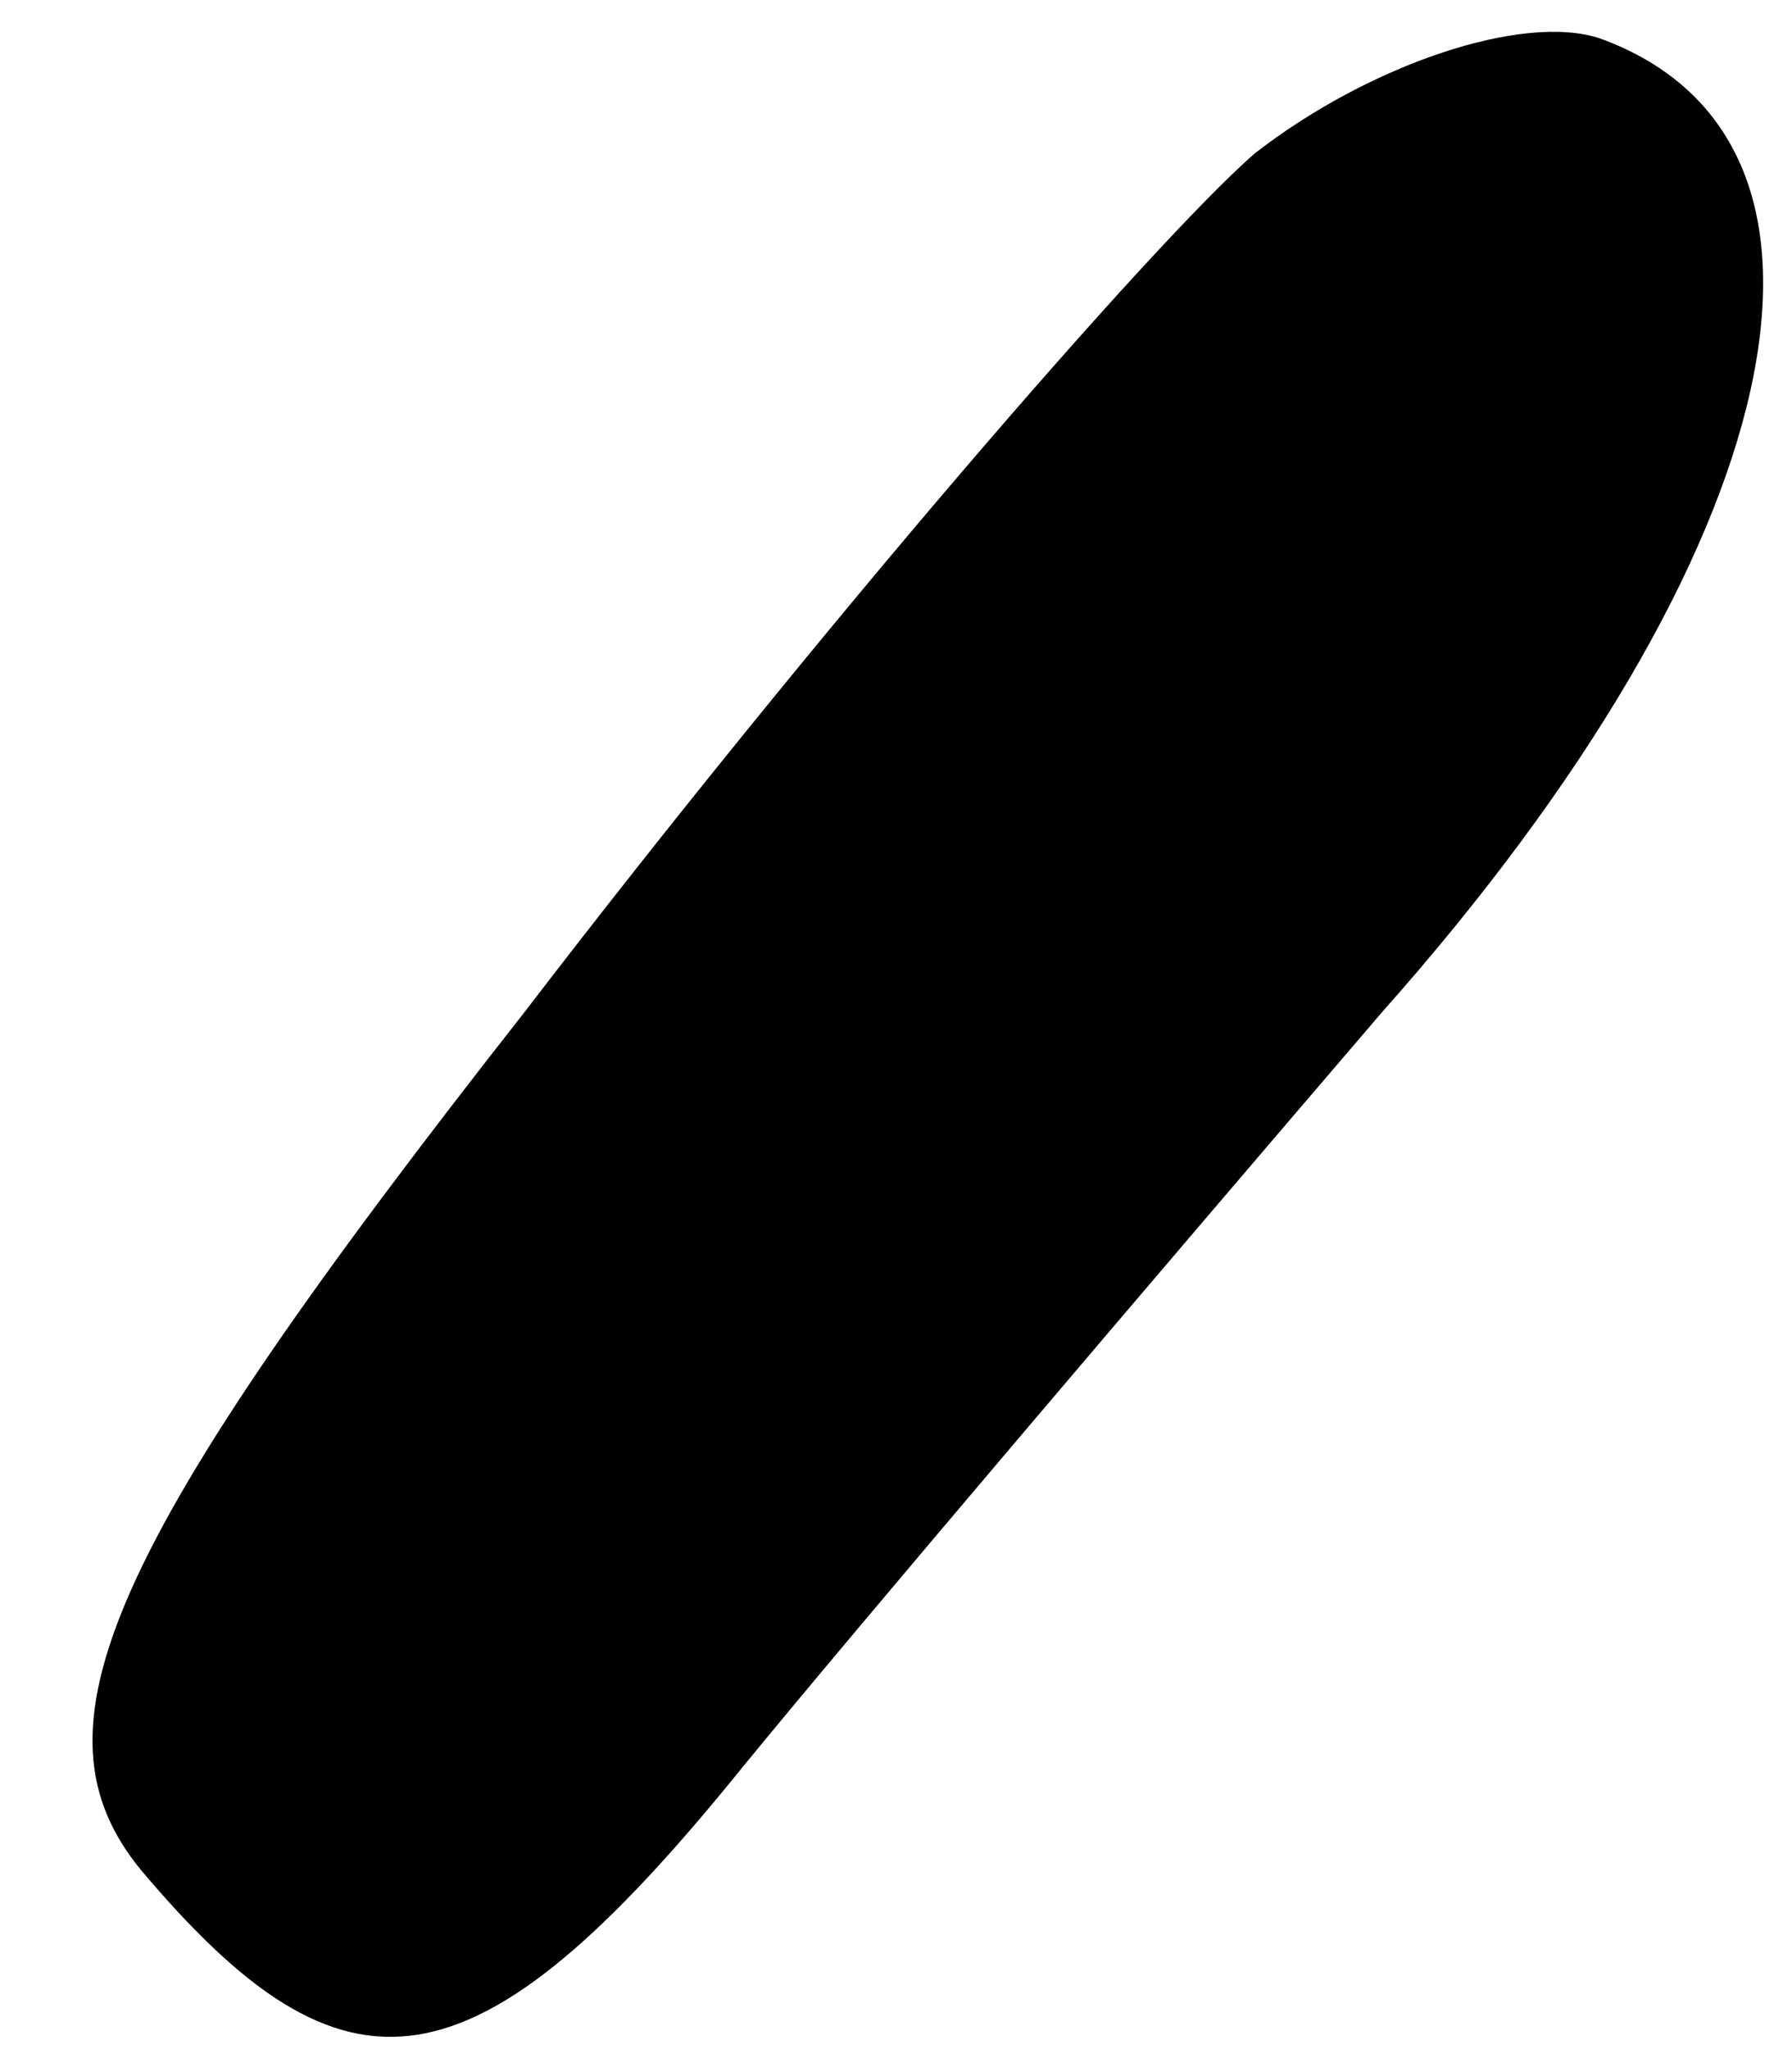 <?xml version="1.0" standalone="no"?>
<!DOCTYPE svg PUBLIC "-//W3C//DTD SVG 20010904//EN"
 "http://www.w3.org/TR/2001/REC-SVG-20010904/DTD/svg10.dtd">
<svg version="1.0" xmlns="http://www.w3.org/2000/svg"
 width="14pt" height="16pt" viewBox="0 0 14 16"
 preserveAspectRatio="xMidYMid meet">
<g transform="translate(0,16) scale(0.1,-0.1)"
fill="#000000" stroke="none">
<path fill="#000000" stroke="none" d="M98 148 c-8 -7 -34 -37 -57 -67 -33
-42 -39 -56 -30 -67 16 -19 26 -18 47 8 9 11 32 38 50 59 32 36 39 68 17 76
-6 2 -18 -2 -27 -9z"/>
</g>
</svg>
